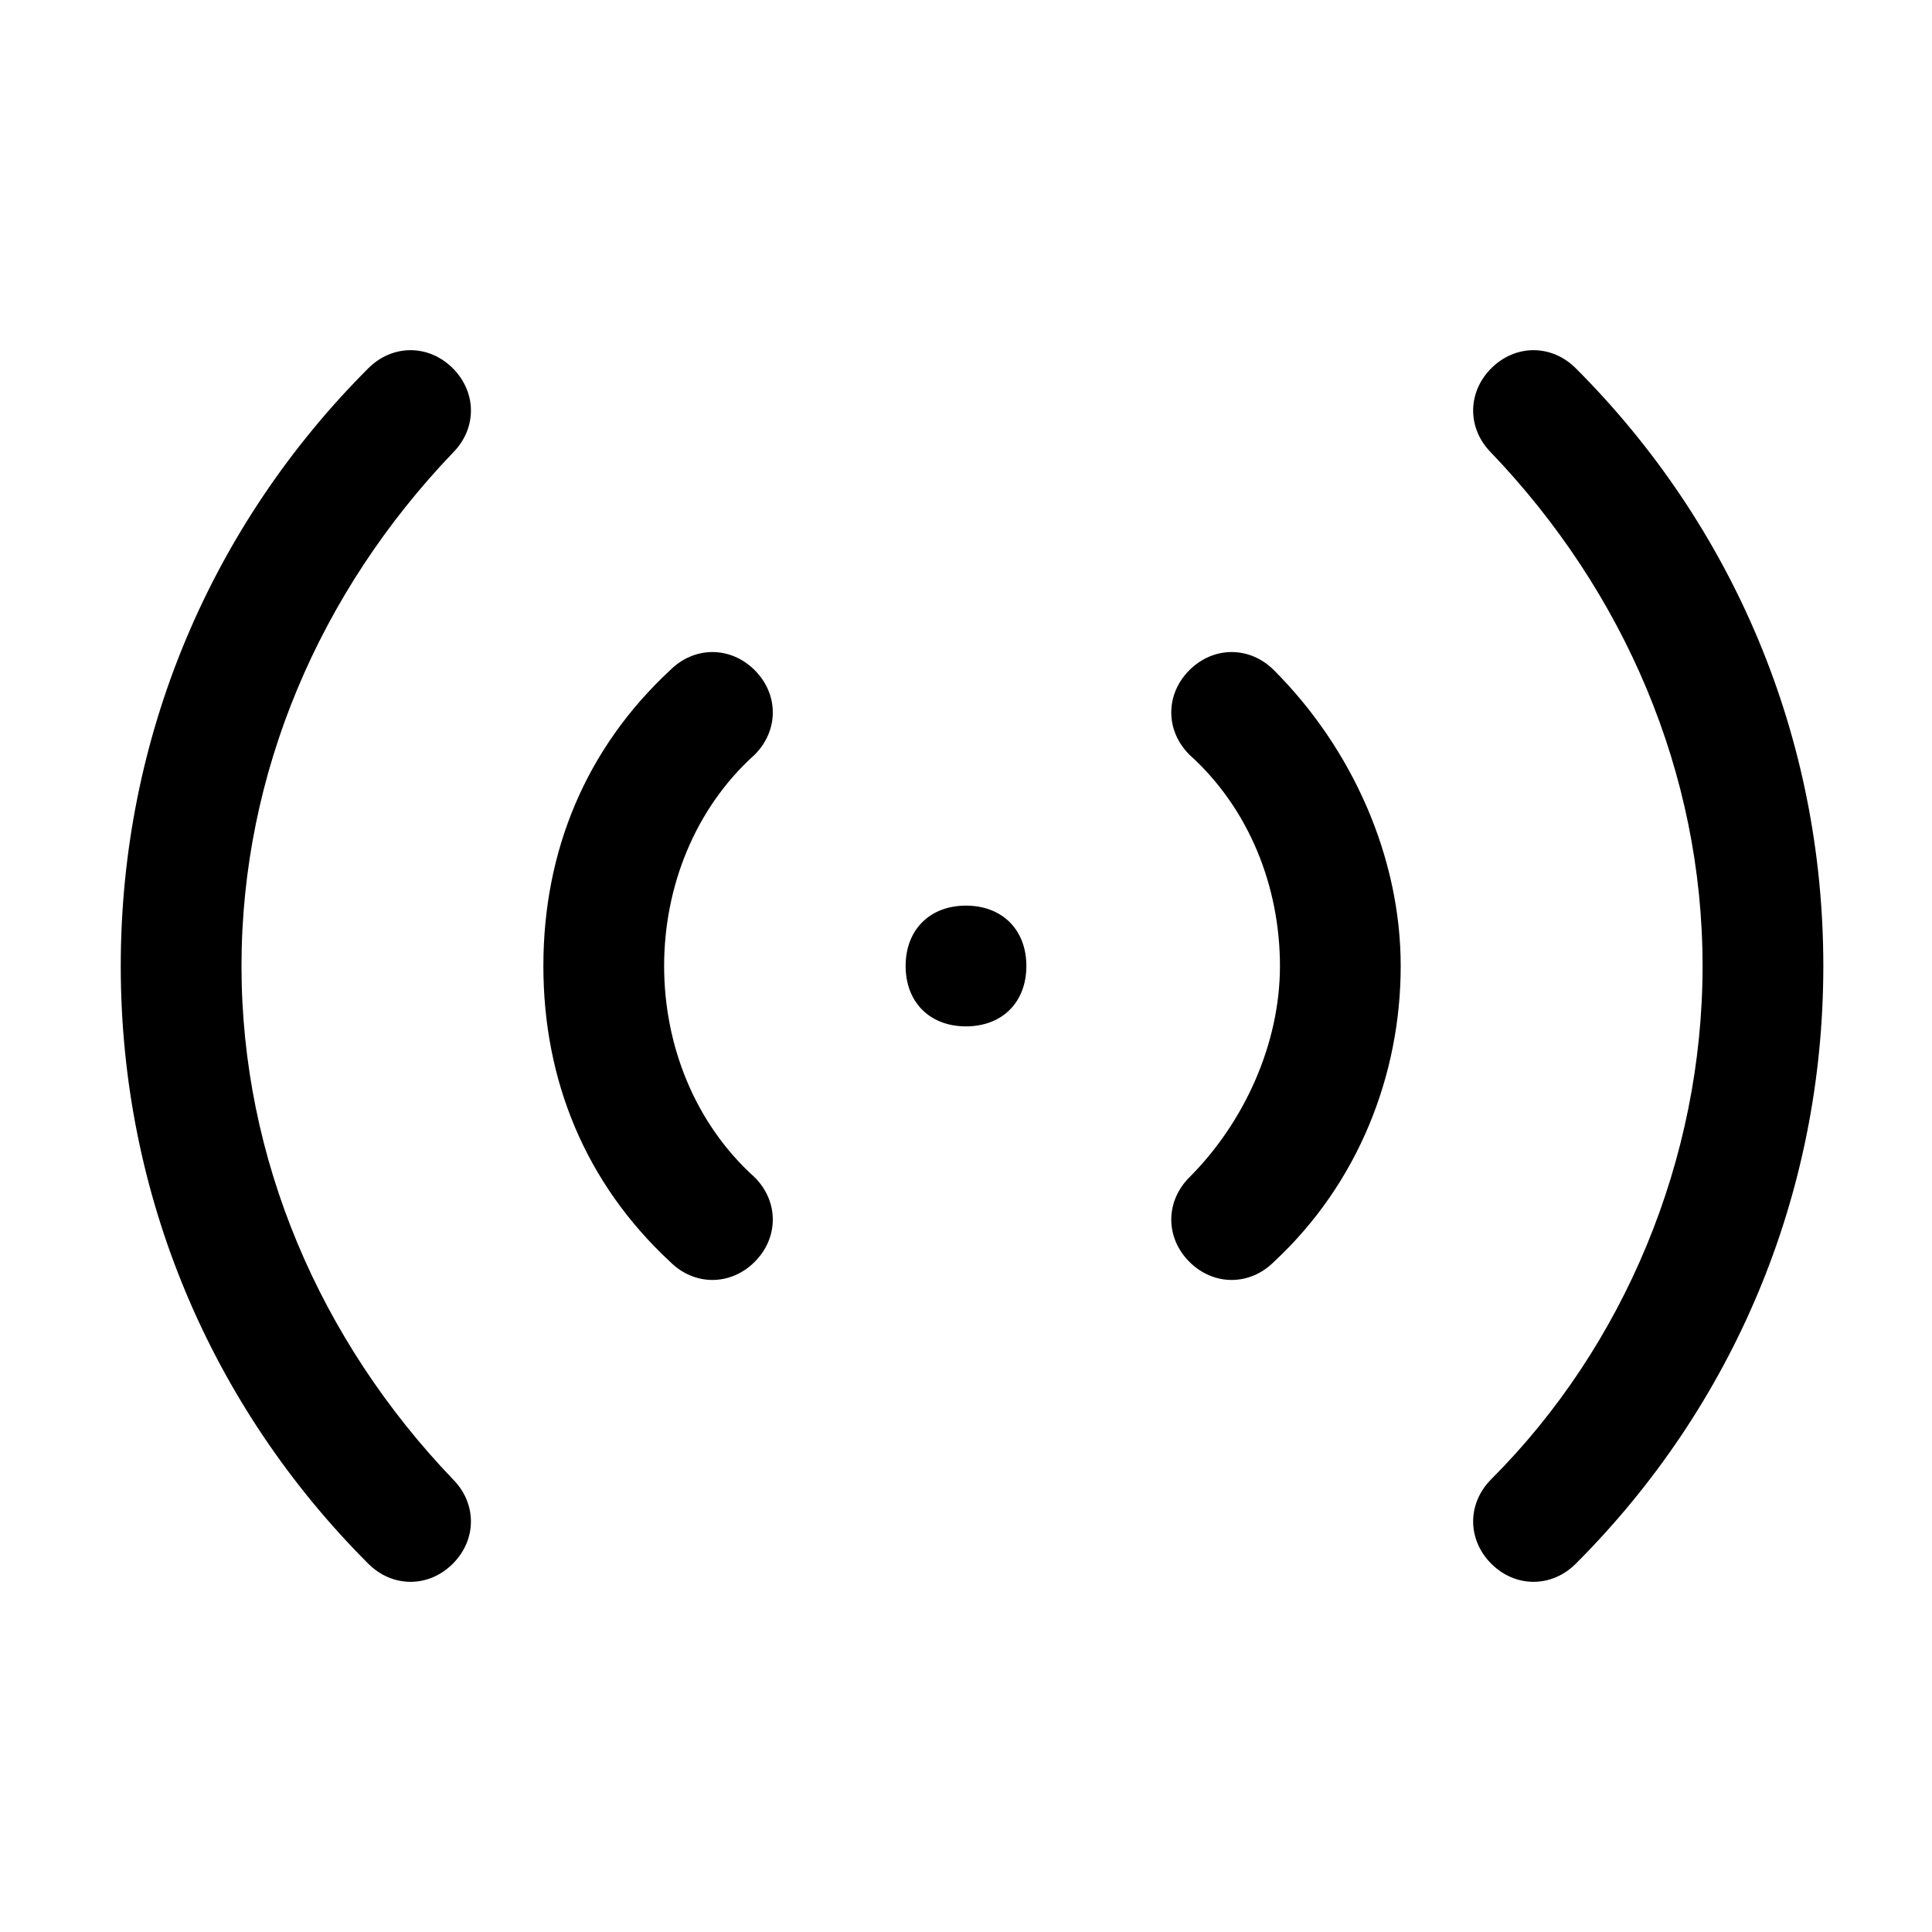 <?xml version="1.0" standalone="no"?><!DOCTYPE svg PUBLIC "-//W3C//DTD SVG 1.1//EN" "http://www.w3.org/Graphics/SVG/1.1/DTD/svg11.dtd"><svg t="1525532077174" class="icon" style="" viewBox="0 0 1024 1024" version="1.1" xmlns="http://www.w3.org/2000/svg" p-id="9892" xmlns:xlink="http://www.w3.org/1999/xlink" width="16" height="16"><defs><style type="text/css"></style></defs><path d="M240 784c12.8 12.8 12.8 32 0 44.8-12.8 12.8-32 12.8-44.8 0C112 745.6 64 633.6 64 512s48-233.6 131.2-316.8c12.8-12.8 32-12.8 44.8 0 12.8 12.8 12.8 32 0 44.8C169.6 313.6 128 409.6 128 512s41.6 198.4 112 272z m160-160c12.8 12.8 12.8 32 0 44.8s-32 12.8-44.8 0C310.4 627.2 288 572.8 288 512s22.4-115.2 67.2-156.8c12.8-12.8 32-12.8 44.8 0 12.8 12.8 12.8 32 0 44.8-32 28.8-48 70.4-48 112s16 83.2 48 112z m390.4 160c70.4-70.4 112-169.6 112-272s-41.6-198.4-112-272c-12.8-12.8-12.8-32 0-44.8 12.8-12.8 32-12.8 44.8 0 83.2 83.2 131.2 195.2 131.2 316.8s-48 233.6-131.2 316.8c-12.8 12.8-32 12.8-44.8 0-12.8-12.8-12.8-32 0-44.8z m-160-160c28.8-28.8 48-70.4 48-112s-16-83.2-48-112c-12.8-12.8-12.8-32 0-44.8 12.8-12.8 32-12.8 44.8 0 41.6 41.6 67.2 99.2 67.2 156.8s-22.4 115.2-67.2 156.8c-12.8 12.8-32 12.8-44.8 0s-12.8-32 0-44.8zM512 544c-19.2 0-32-12.8-32-32s12.8-32 32-32 32 12.8 32 32-12.8 32-32 32z" p-id="9893"></path></svg>